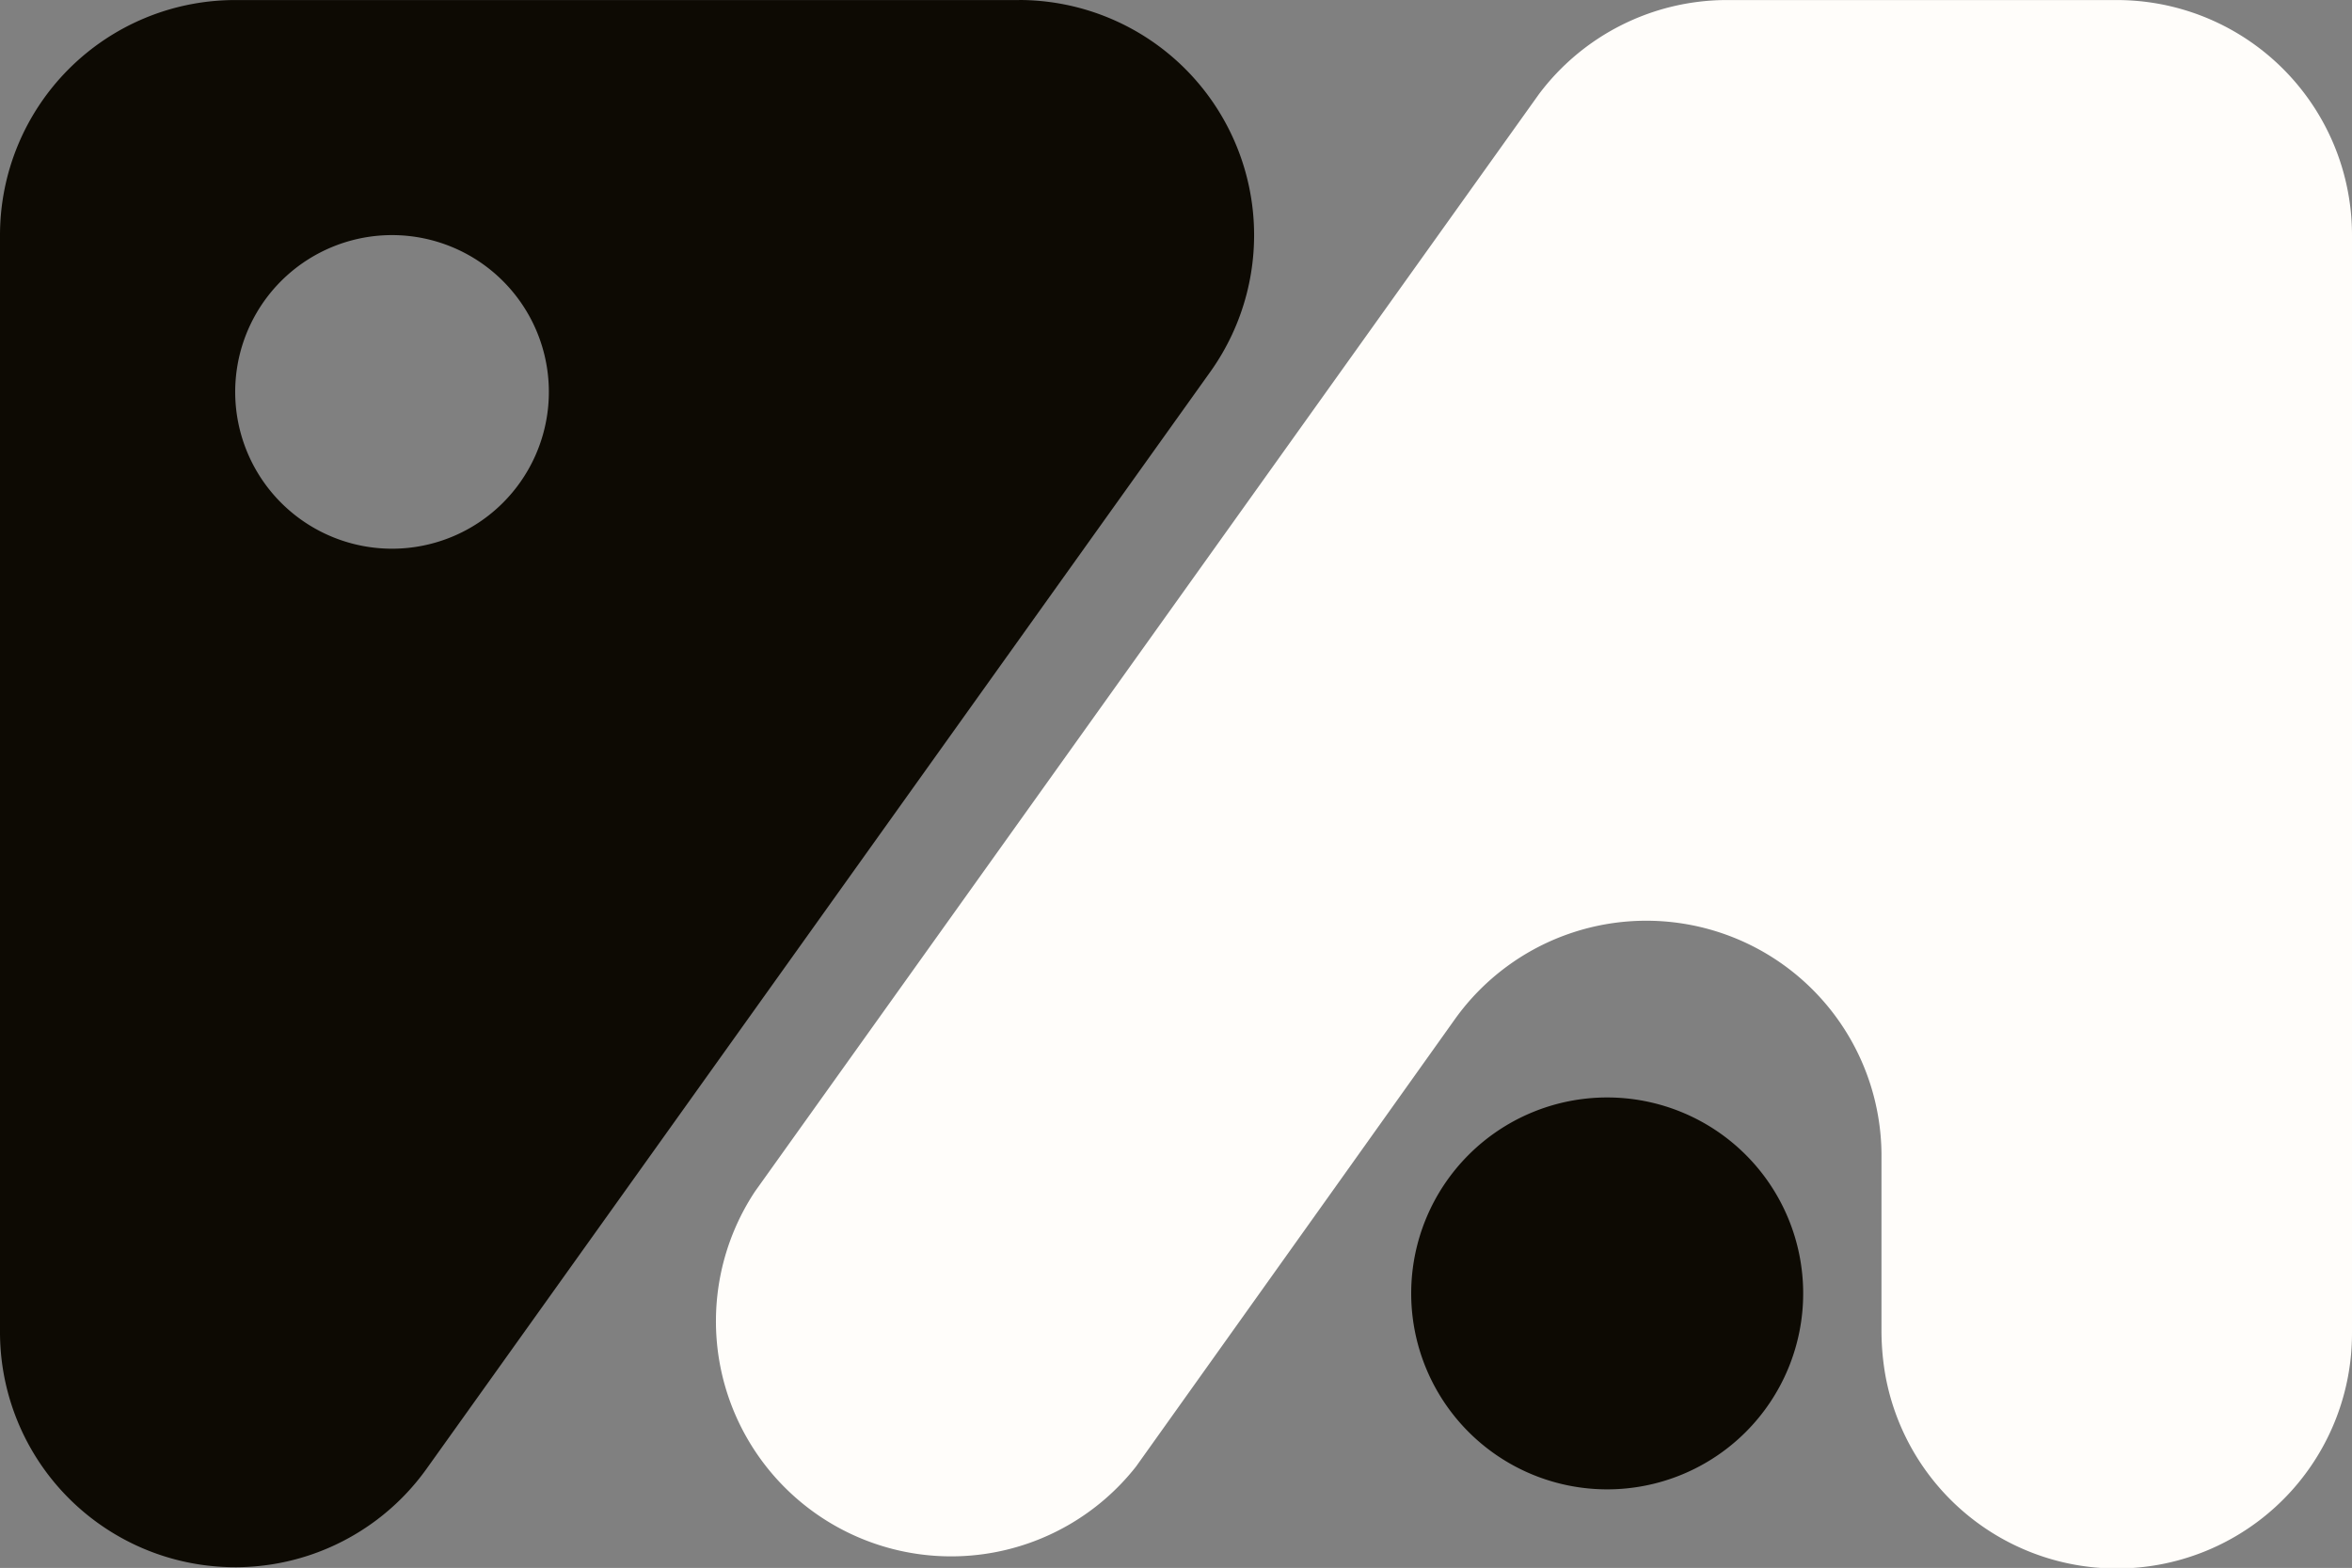 <svg xmlns="http://www.w3.org/2000/svg" width="100" height="66.678" viewBox="0 0 100 66.678">
  <rect x="0" y="0" width="100" height="66.678" fill="#808080" stroke="none"/>
  <g id="assetmantle-logo--colorless" transform="translate(-9 -15.666)">
    <g transform="translate(9 15.666)">
      <path d="M51.332,14.668H18a10,10,0,0,0-10,10V71.333a10,10,0,0,0,18.132,5.8h0L59.467,30.466a10,10,0,0,0-8.132-15.8ZM24.667,38a6.668,6.668,0,1,1,4.715-1.952A6.667,6.667,0,0,1,24.667,38Z" transform="translate(-8 -14.666)" fill="#0d0a03"/>
      <path d="M40.332,50A8.333,8.333,0,1,0,32,41.666,8.333,8.333,0,0,0,40.332,50Z" transform="translate(28 13.336)" fill="#0d0a03"/>
      <path d="M89.737,24.667V71.332A10,10,0,0,1,69.9,73.164a11.05,11.05,0,0,1-.168-1.832v-7.6A10,10,0,0,0,51.6,58l-5.2,7.3L38.037,77.032a10,10,0,0,1-16.2-11.7h0L55.169,18.667a10,10,0,0,1,7.9-4H79.737A10,10,0,0,1,89.737,24.667Z" transform="translate(10.263 -14.665)" fill="#fffdfa"/>
    </g>
  </g>
</svg>
